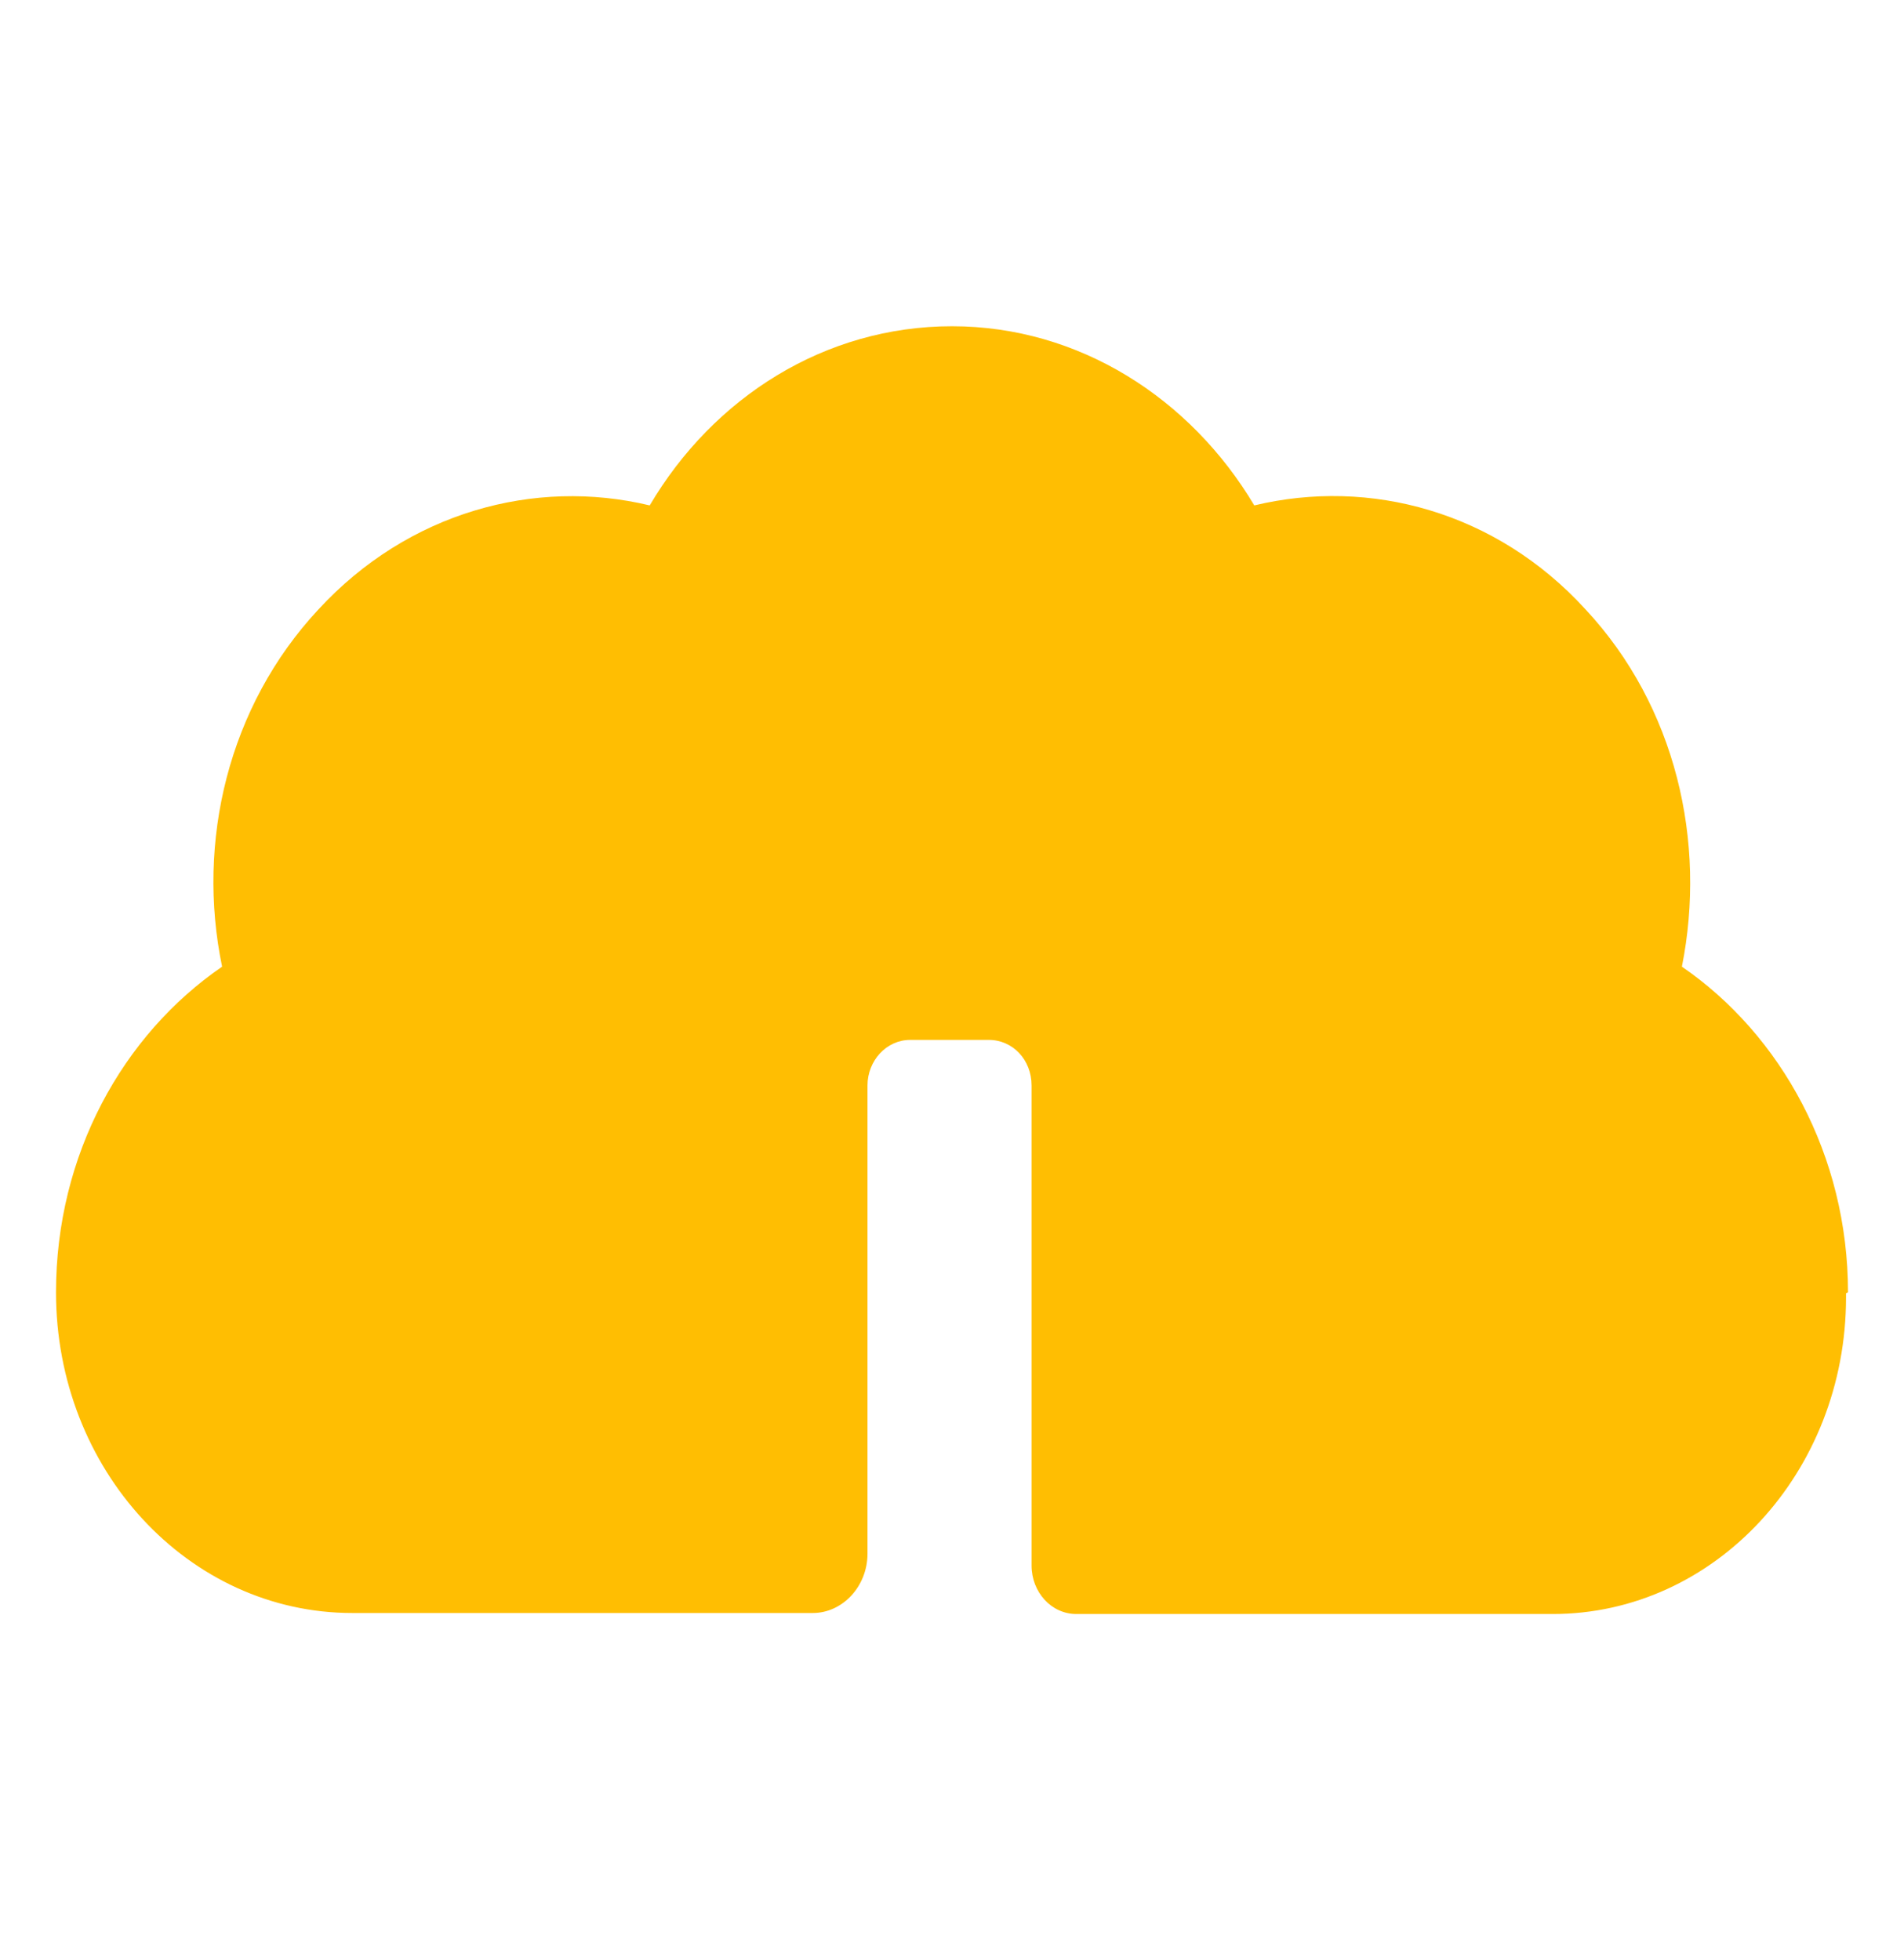 <svg width="34" height="35" viewBox="0 0 34 35" fill="none" xmlns="http://www.w3.org/2000/svg">
<path d="M32.965 23.099V23.17C32.965 26.299 30.62 28.827 27.726 28.827H19.22C18.776 28.827 18.421 28.438 18.421 27.961V19.387C18.421 18.927 18.083 18.573 17.657 18.573H16.254C15.828 18.573 15.491 18.945 15.491 19.387V27.749C15.491 28.332 15.047 28.809 14.514 28.809H6.292C3.362 28.809 1 26.246 1 23.081C1 20.624 2.19 18.485 3.966 17.265C3.504 15.038 4.072 12.616 5.688 10.883C7.286 9.151 9.542 8.532 11.602 9.027C12.738 7.1 14.727 5.827 17 5.827C19.273 5.827 21.262 7.118 22.398 9.027C24.458 8.532 26.714 9.133 28.312 10.883C29.928 12.616 30.478 15.038 30.034 17.265C31.81 18.485 33 20.642 33 23.081L32.965 23.099Z" fill="#FFBE02"/>
</svg>
